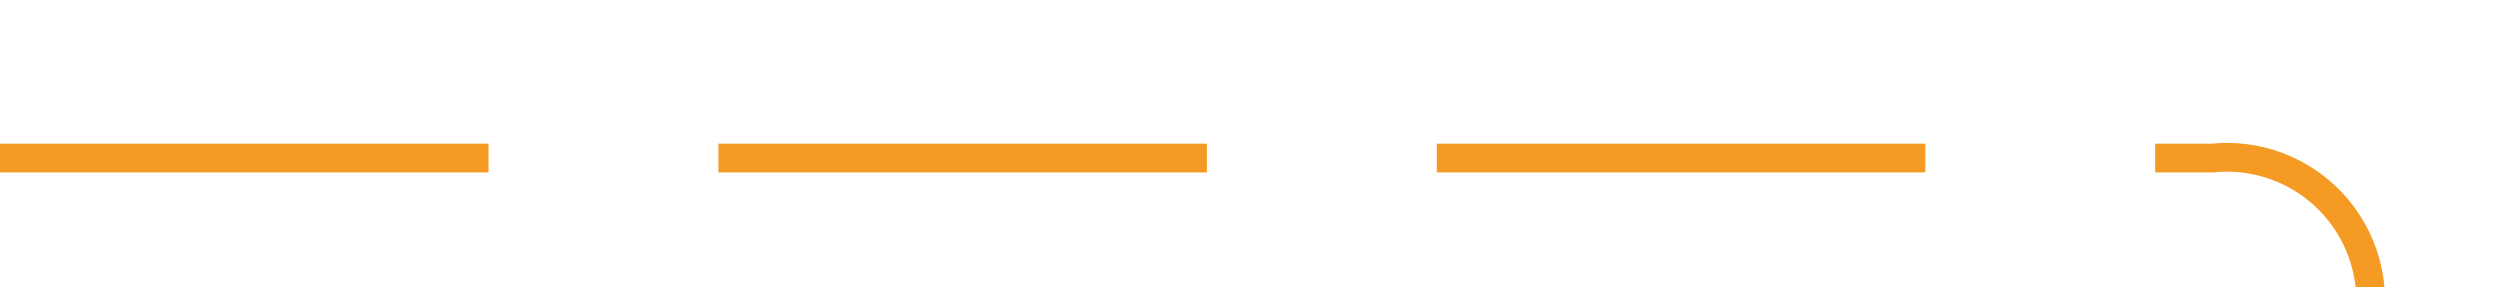 ﻿<?xml version="1.0" encoding="utf-8"?>
<svg version="1.1" xmlns:xlink="http://www.w3.org/1999/xlink" width="87px" height="10px" preserveAspectRatio="xMinYMid meet" viewBox="1286 390  87 8" xmlns="http://www.w3.org/2000/svg">
  <path d="M 1286 394.5  L 1363 394.5  A 5 5 0 0 1 1368.5 399.5 L 1368.5 405  A 5 5 0 0 0 1373.5 410.5 L 1450 410.5  " stroke-width="1" stroke-dasharray="17,8" stroke="#f59a23" fill="none" />
  <path d="M 1444.946 405.854  L 1449.593 410.5  L 1444.946 415.146  L 1445.654 415.854  L 1450.654 410.854  L 1451.007 410.5  L 1450.654 410.146  L 1445.654 405.146  L 1444.946 405.854  Z " fill-rule="nonzero" fill="#f59a23" stroke="none" />
</svg>
